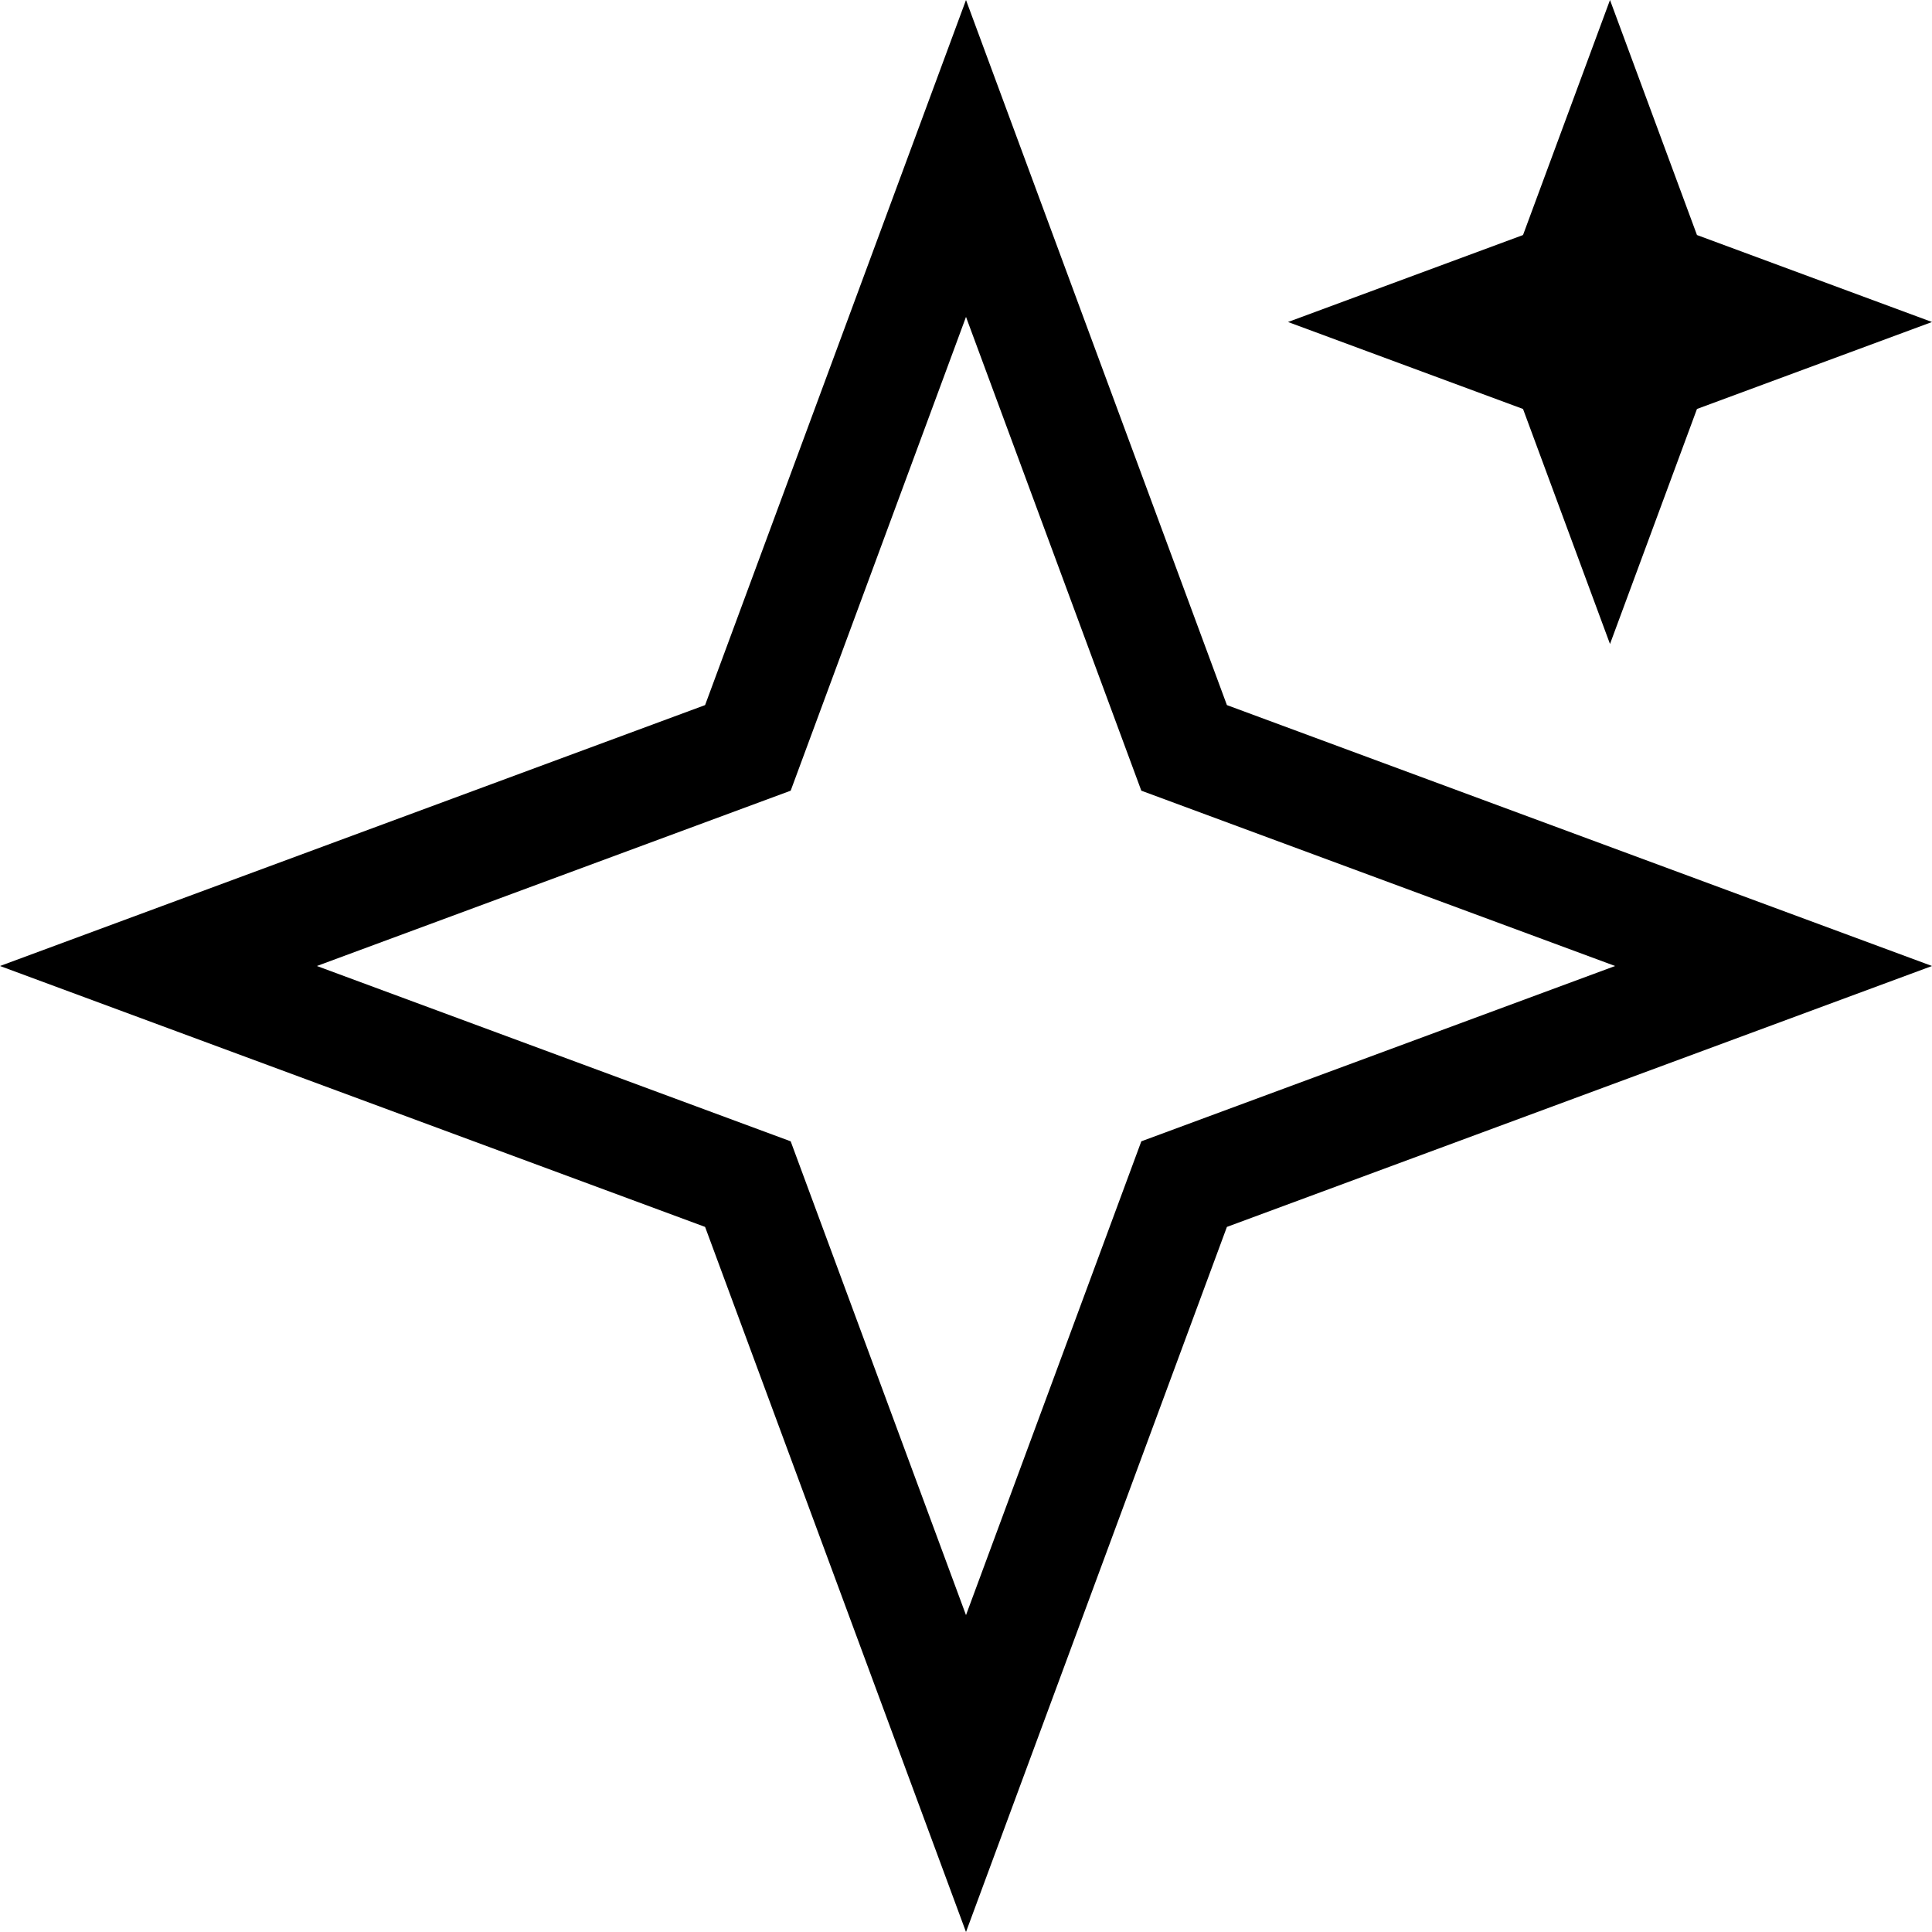 <svg viewBox="0 0 1920 1920" xmlns="http://www.w3.org/2000/svg">
    <g fill-rule="evenodd" clip-rule="evenodd" stroke="none" stroke-width="1">
        <path fill-rule="evenodd" clip-rule="evenodd" d="M1219.29 700.713L960 0L700.713 700.713L0 960L700.713 1219.29L960 1920L1219.29 1219.29L1920 960L1219.29 700.713ZM1134.23 785.768L960 314.915L785.768 785.768L314.915 960L785.768 1134.23L960 1605.09L1134.23 1134.23L1605.09 960L1134.23 785.768Z"/>
        <path d="M1600 0L1686.43 233.571L1920 320L1686.43 406.429L1600 640L1513.57 406.429L1280 320L1513.57 233.571L1600 0Z"/>
    </g>
</svg>
